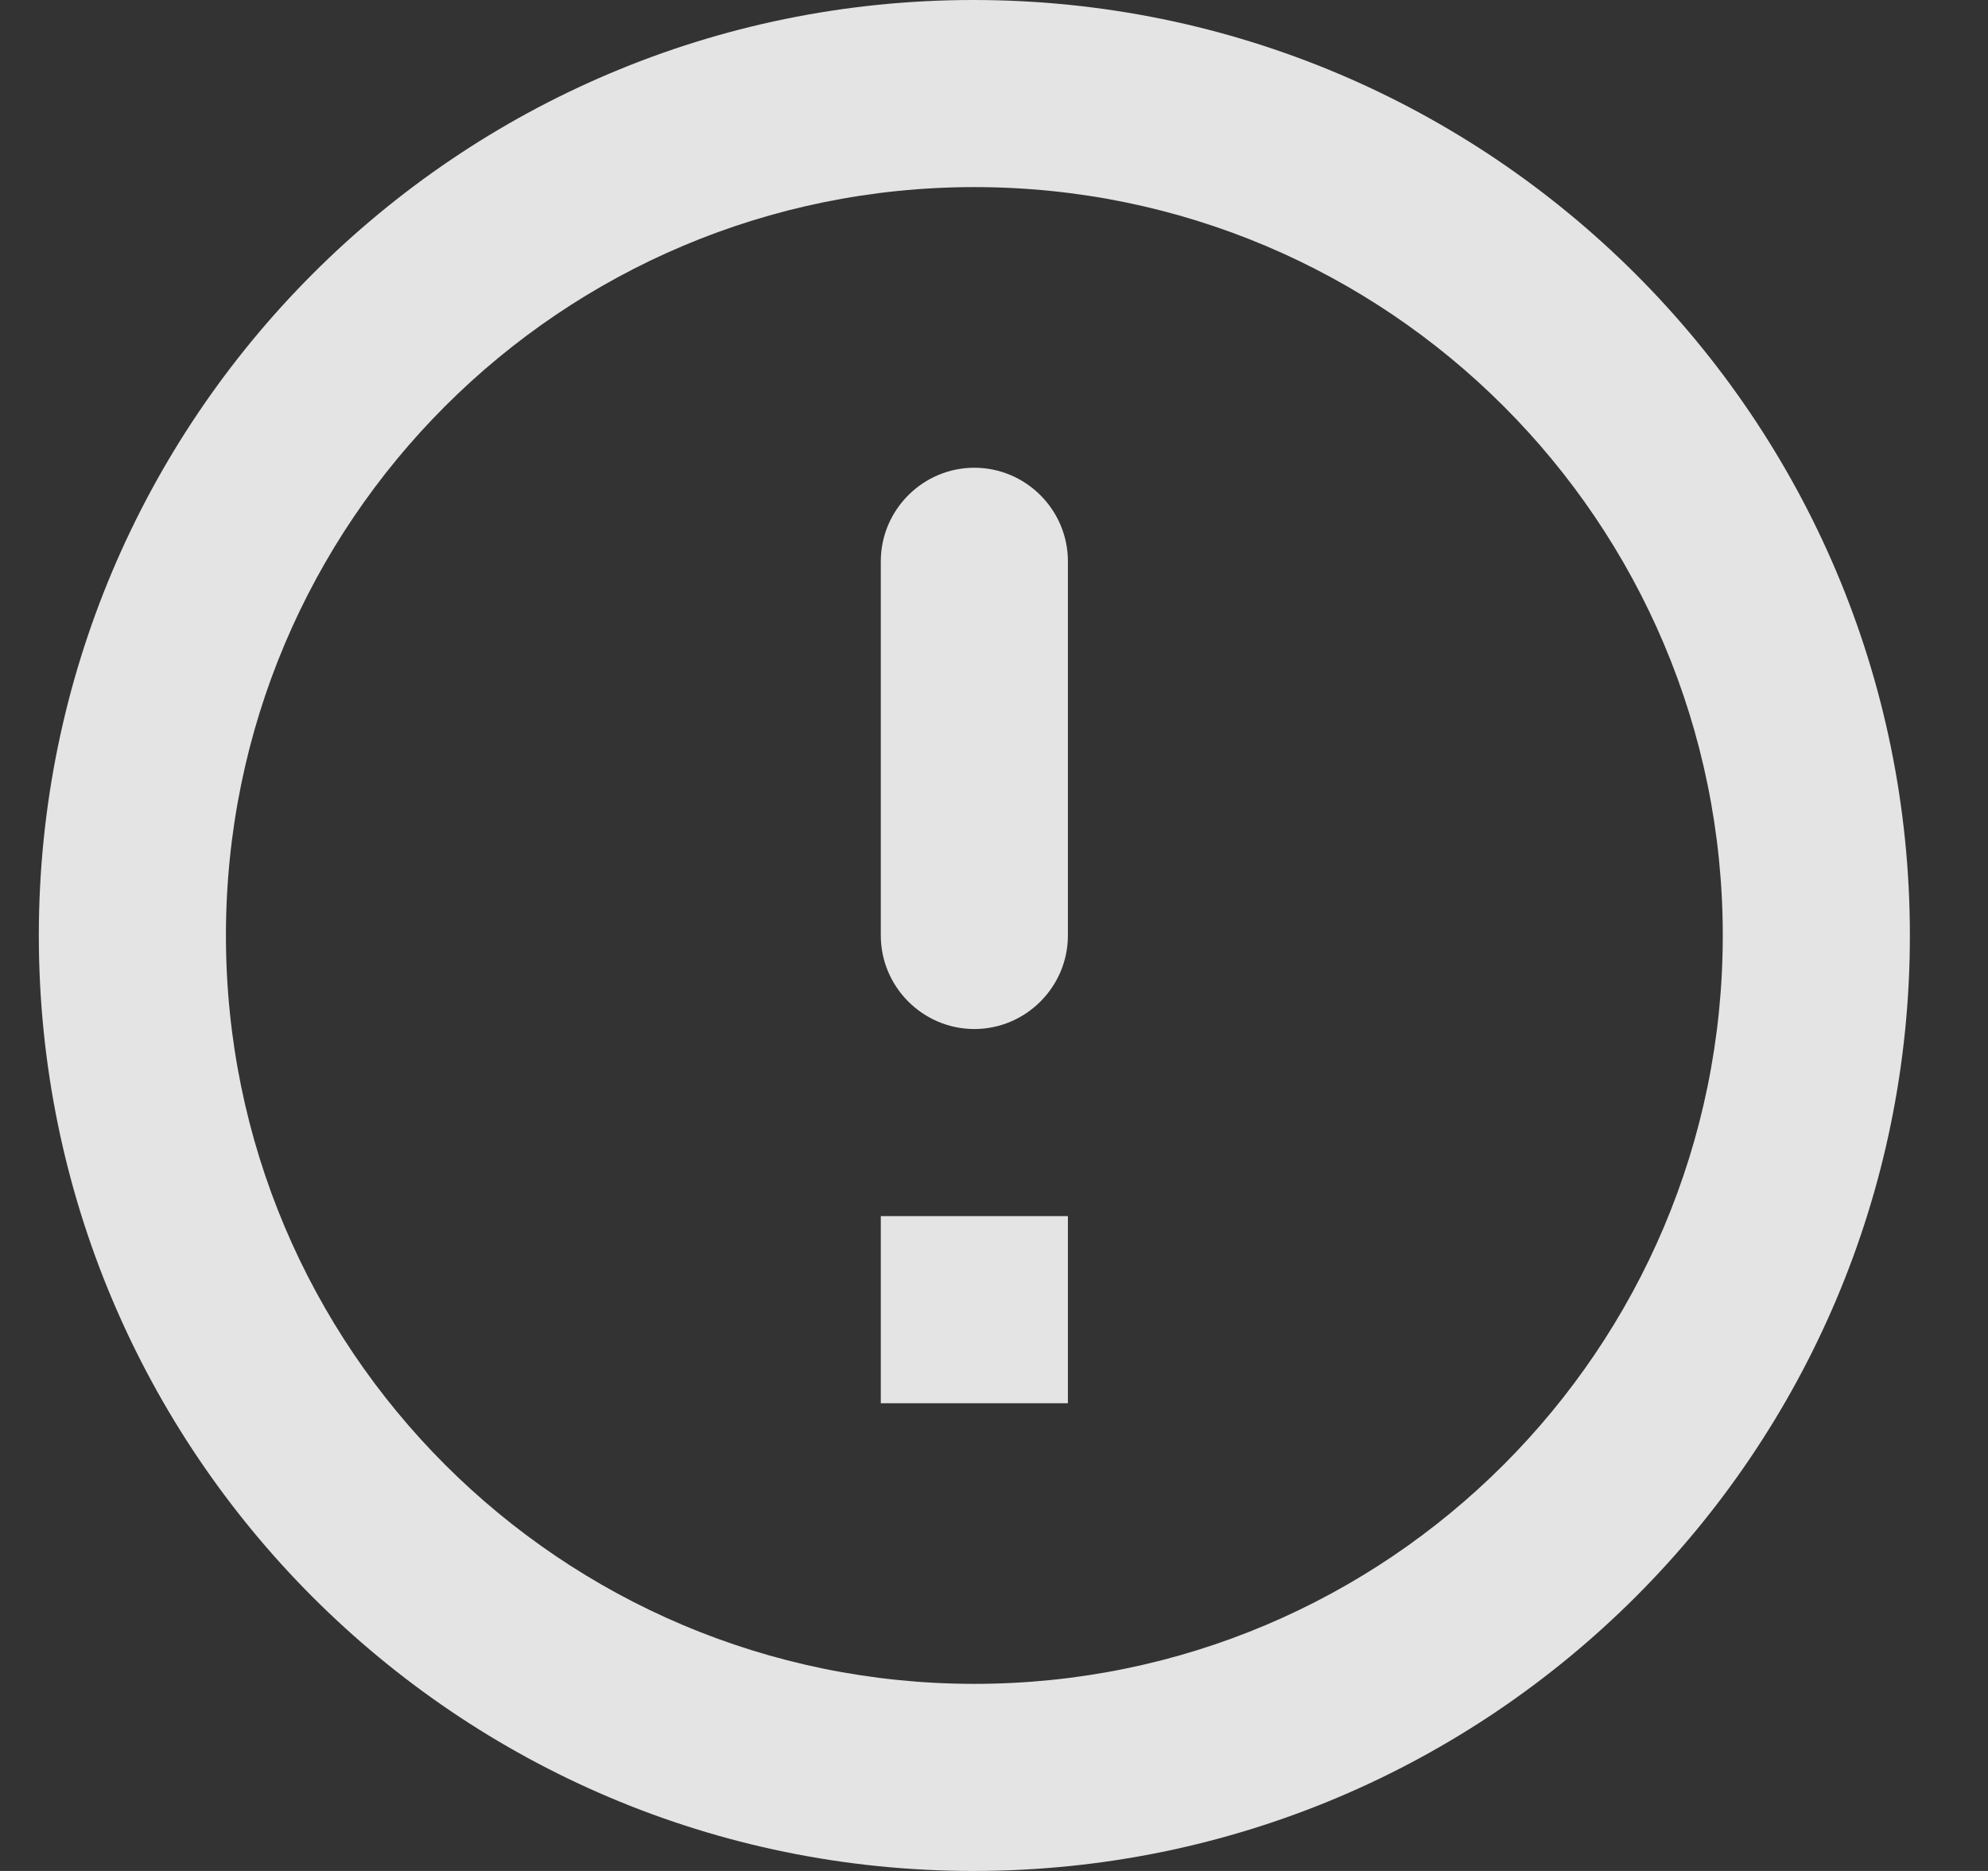 <svg width="17" height="16" viewBox="0 0 17 16" fill="none" xmlns="http://www.w3.org/2000/svg">
<rect x="0" y="0" width="17" height="16" fill="#333333" stroke="none"/>
<path opacity="0.89" d="M8.332 4C8.772 4 9.132 4.36 9.132 4.8V8C9.132 8.44 8.772 8.8 8.332 8.8C7.892 8.8 7.532 8.44 7.532 8V4.8C7.532 4.36 7.892 4 8.332 4ZM8.324 0C3.908 0 0.332 3.584 0.332 8C0.332 12.416 3.908 16 8.324 16C12.748 16 16.332 12.416 16.332 8C16.332 3.584 12.748 0 8.324 0ZM8.332 14.4C4.796 14.4 1.932 11.536 1.932 8C1.932 4.464 4.796 1.6 8.332 1.6C11.868 1.6 14.732 4.464 14.732 8C14.732 11.536 11.868 14.4 8.332 14.4ZM9.132 12H7.532V10.4H9.132V12Z" fill="#F9F9F9"/>
</svg>
